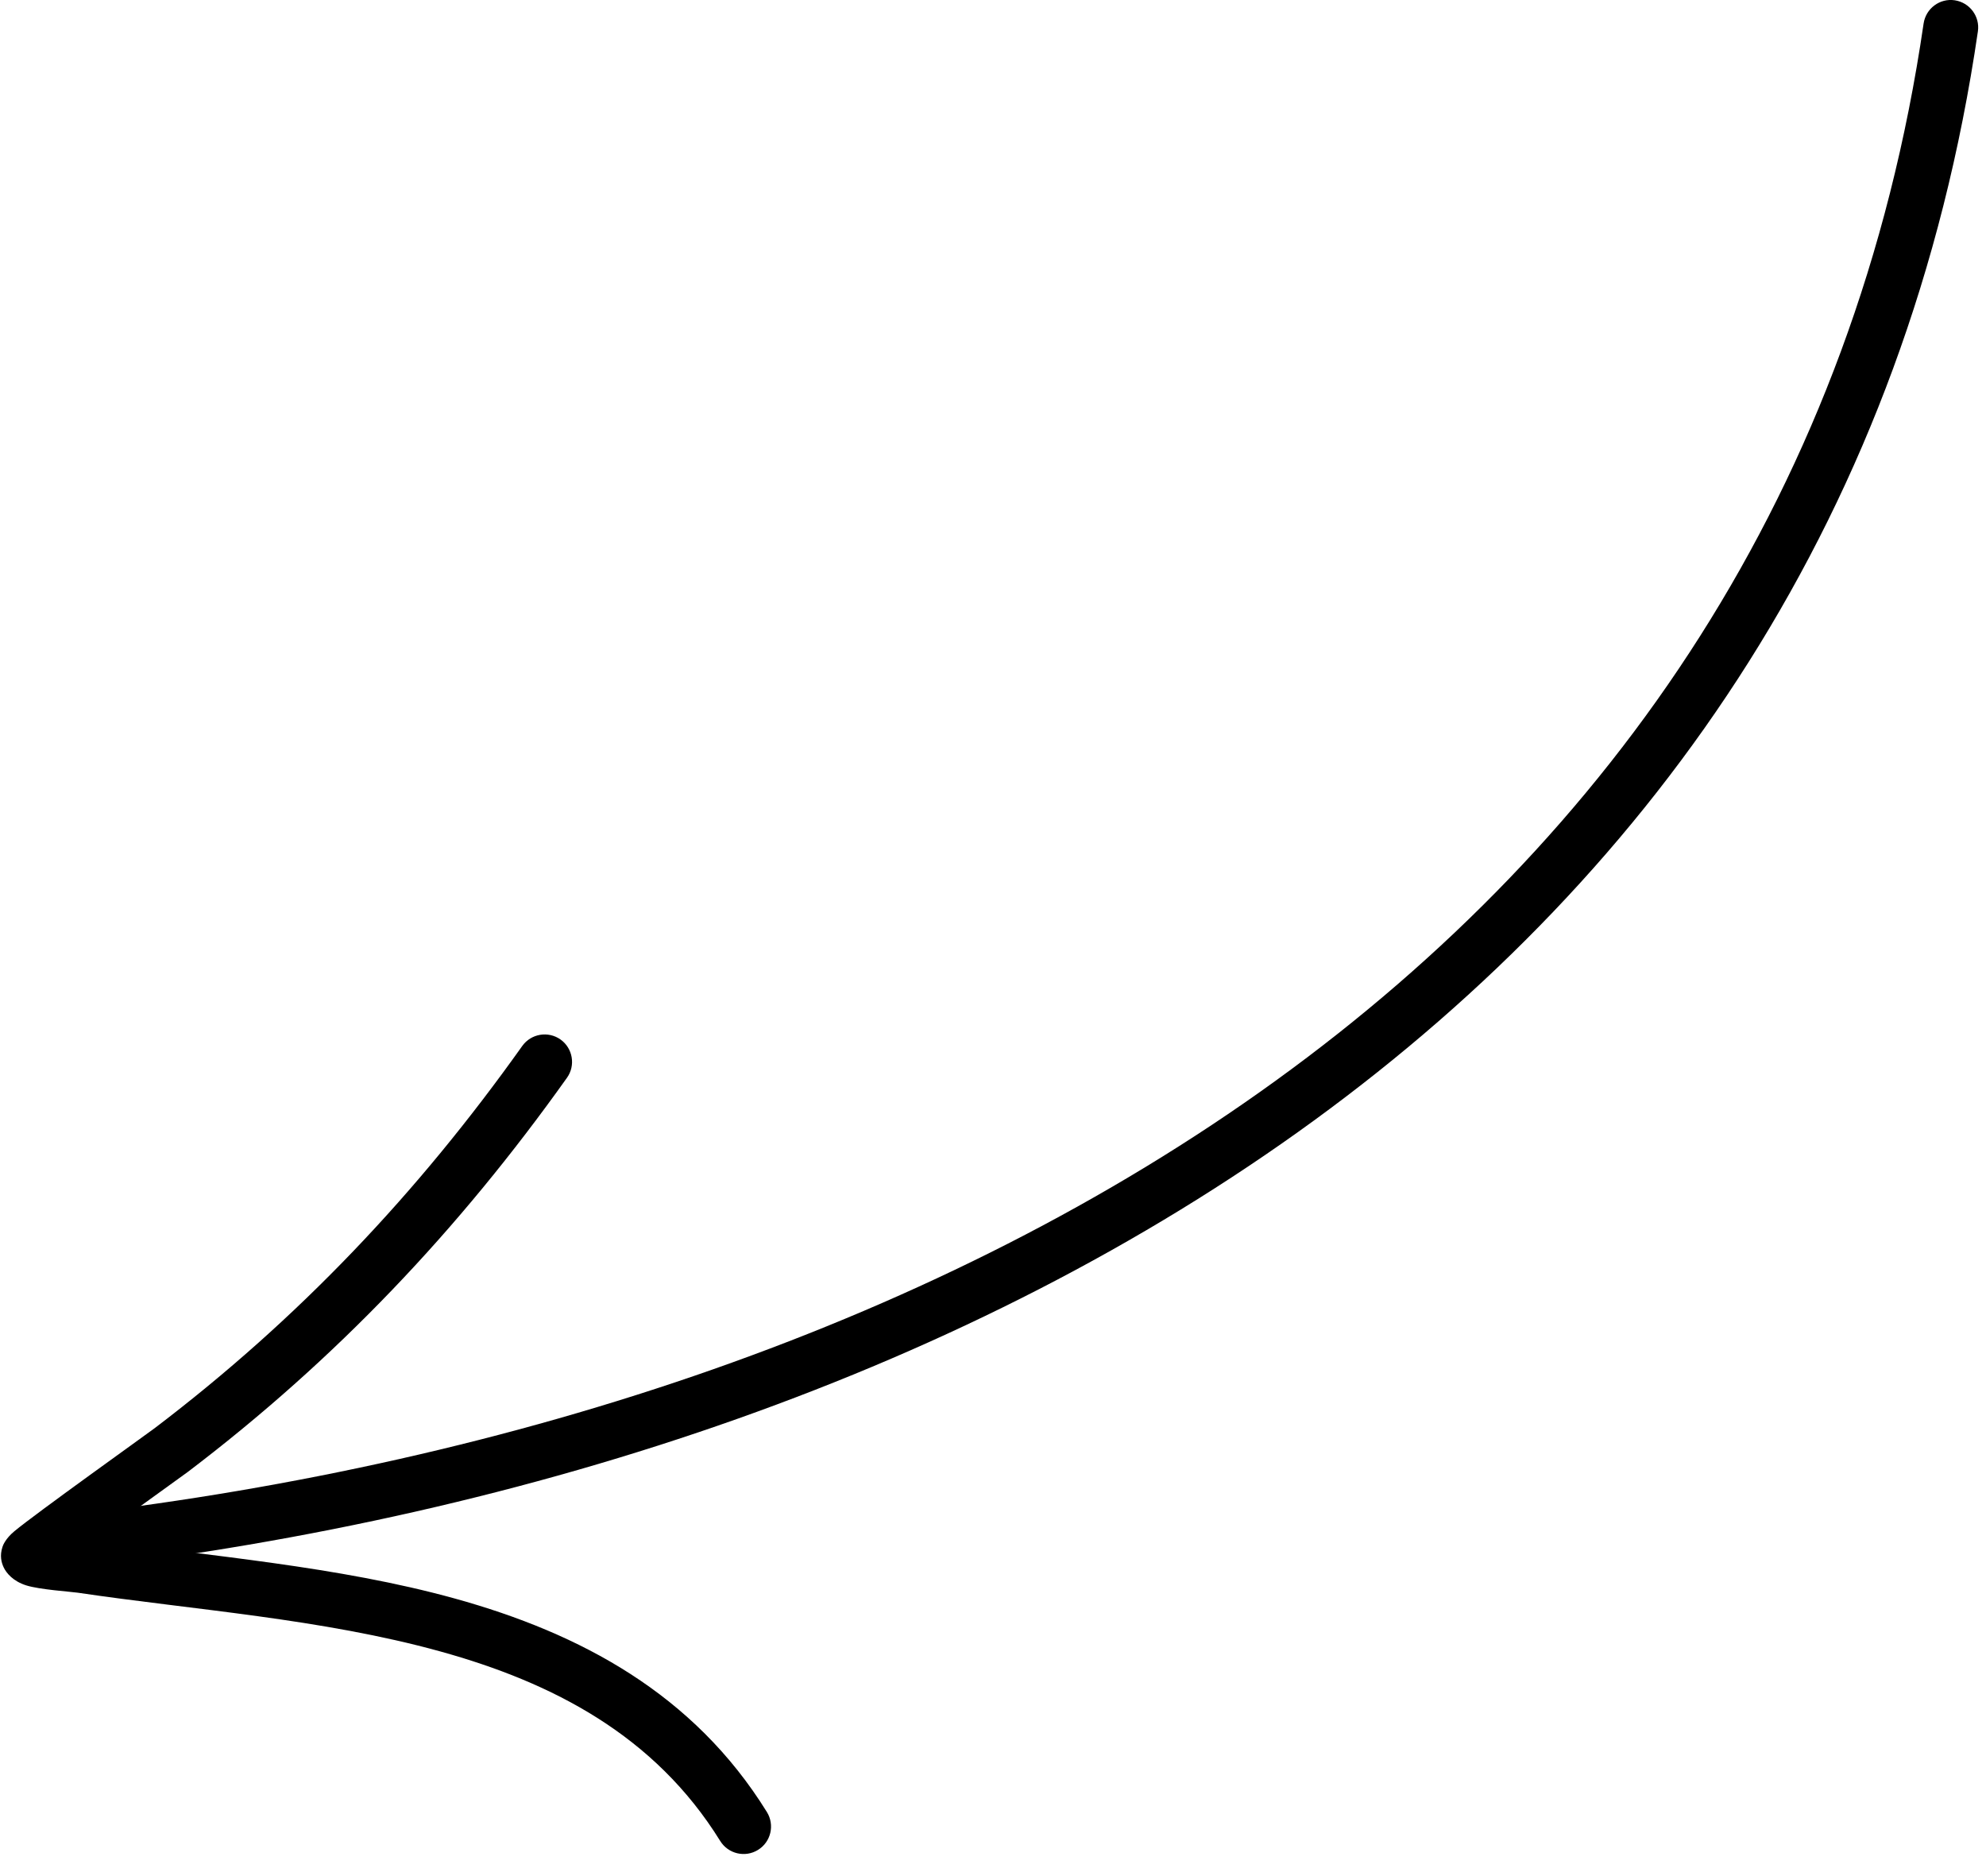 <svg width="36" height="34" viewBox="0 0 36 34" fill="none" xmlns="http://www.w3.org/2000/svg">
<path fill-rule="evenodd" clip-rule="evenodd" d="M34.869 0.426C32.396 17.353 17.208 25.575 1.353 27.444C1.081 27.477 0.885 27.724 0.918 27.996C0.95 28.268 1.197 28.464 1.47 28.432C17.769 26.511 33.311 17.97 35.853 0.569C35.893 0.298 35.705 0.046 35.433 0.005C35.162 -0.035 34.91 0.153 34.869 0.426Z" fill="black"/>
<path fill-rule="evenodd" clip-rule="evenodd" d="M1.709 27.903C2.414 27.387 3.306 26.75 3.405 26.675C6.092 24.635 8.317 22.287 10.277 19.533C10.437 19.31 10.384 18.998 10.161 18.839C9.937 18.68 9.626 18.733 9.467 18.956C7.567 21.627 5.409 23.904 2.803 25.883C2.651 25.998 0.645 27.43 0.261 27.75C0.103 27.881 0.054 28.003 0.045 28.034C-0.007 28.192 0.024 28.316 0.067 28.406C0.115 28.508 0.237 28.656 0.473 28.731C0.72 28.809 1.27 28.844 1.408 28.864C3.489 29.173 5.839 29.336 7.979 29.928C10.019 30.493 11.869 31.449 13.056 33.365C13.201 33.598 13.508 33.67 13.741 33.525C13.975 33.381 14.046 33.074 13.902 32.84C12.575 30.698 10.524 29.601 8.245 28.97C6.118 28.381 3.789 28.203 1.709 27.903Z" fill="black"/>
</svg>
